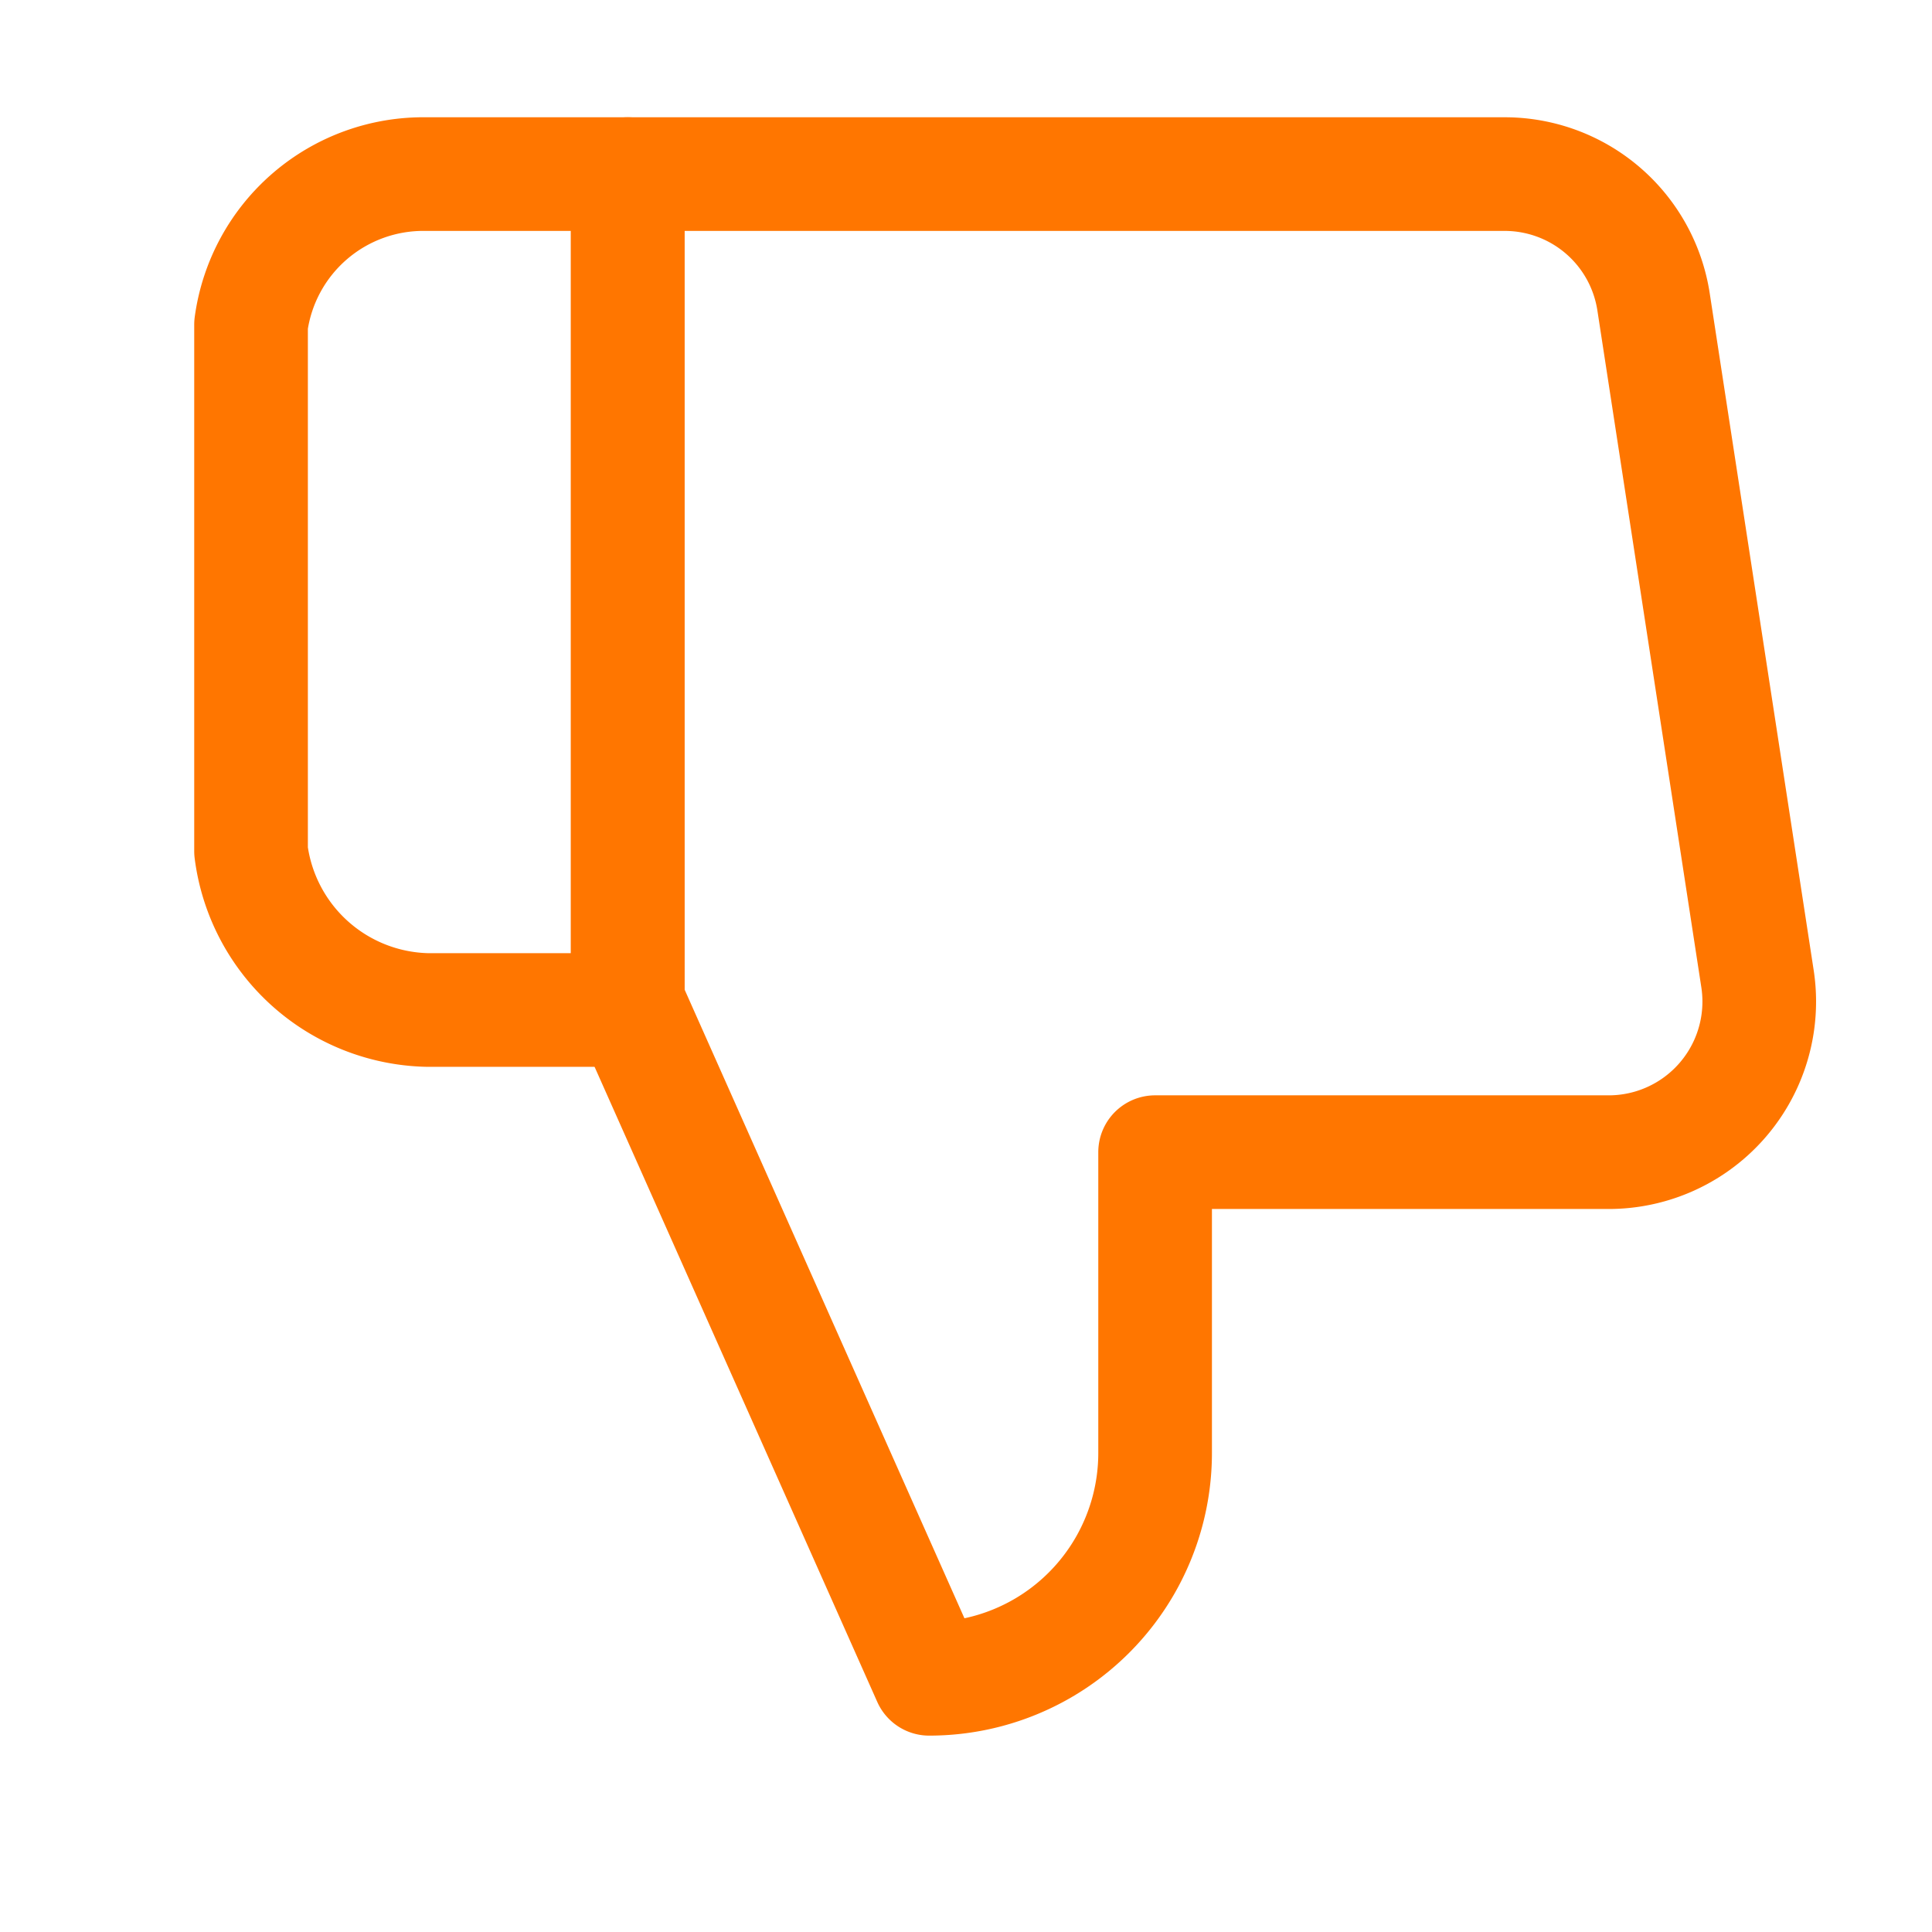 <svg id="Group_889" data-name="Group 889" xmlns="http://www.w3.org/2000/svg" width="17" height="17" viewBox="0 0 17 17">
  <rect id="Rectangle_312" data-name="Rectangle 312" width="17" height="17" fill="rgba(255,255,255,0.01)"/>
  <rect id="Rectangle_313" data-name="Rectangle 313" width="17" height="17" fill="rgba(255,255,255,0.01)"/>
  <path id="Path_393" data-name="Path 393" d="M19.64,14.606v2.648a1.987,1.987,0,0,1-1.988,1.986L15,13.282V6h7.7a1.325,1.325,0,0,1,1.326,1.125l.915,5.958a1.325,1.325,0,0,1-1.326,1.523Z" transform="translate(-9.476 -4.468)" fill="none" stroke="#ff7600" stroke-linejoin="round" stroke-width="1"/>
  <path id="Path_394" data-name="Path 394" d="M9.314,29.355H7.544A1.6,1.6,0,0,1,6,27.958V23.324A1.53,1.53,0,0,1,7.544,22h1.77Z" transform="translate(-3.791 -20.468)" fill="none" stroke="#ff7600" stroke-linejoin="round" stroke-width="1"/>
</svg>
